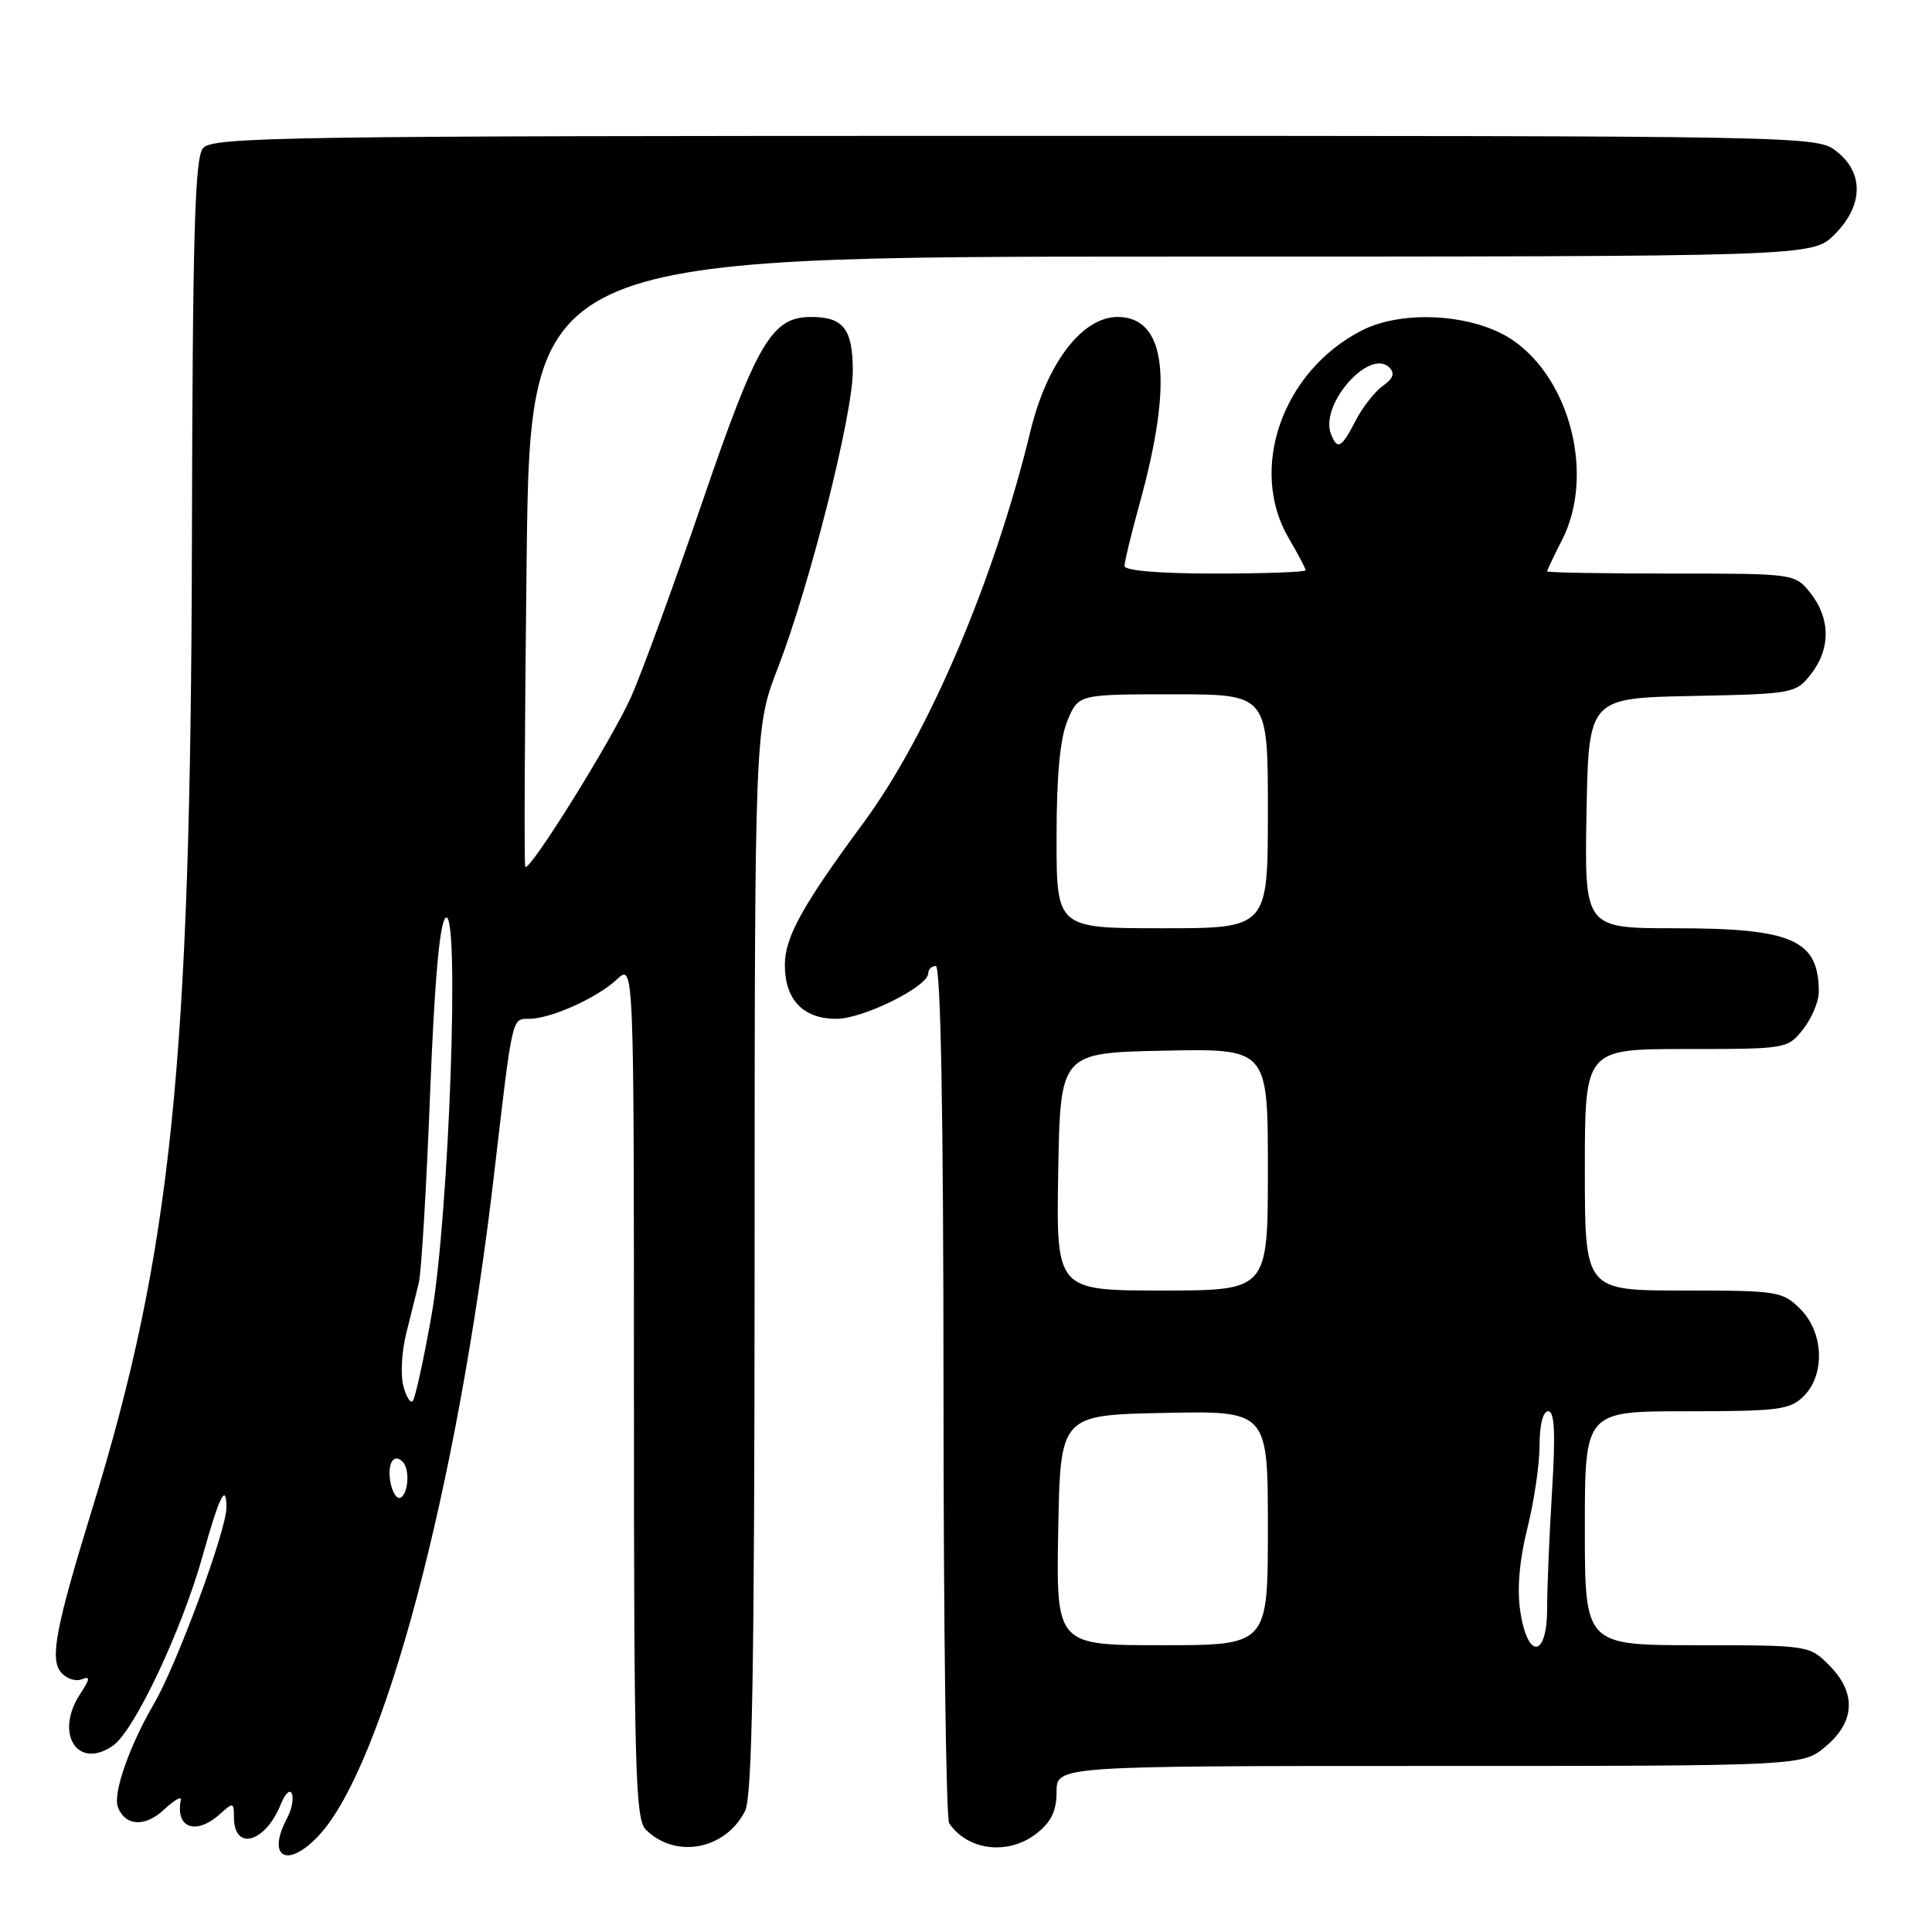 <?xml version="1.0" encoding="UTF-8" standalone="no"?>
<!DOCTYPE svg PUBLIC "-//W3C//DTD SVG 1.1//EN" "http://www.w3.org/Graphics/SVG/1.1/DTD/svg11.dtd" >
<svg xmlns="http://www.w3.org/2000/svg" xmlns:xlink="http://www.w3.org/1999/xlink" version="1.1" viewBox="0 0 256 256">
 <g >
 <path fill="currentColor"
d=" M 42.21 243.25 C 50.84 234.05 60.65 197.07 65.48 155.50 C 67.92 134.54 67.81 135.00 70.08 135.00 C 72.96 135.00 79.11 132.24 81.74 129.78 C 84.00 127.65 84.00 127.65 84.00 184.25 C 84.00 234.36 84.18 241.04 85.57 242.43 C 89.49 246.35 96.12 245.11 98.72 239.97 C 99.68 238.06 99.97 221.38 99.99 166.98 C 100.00 96.45 100.00 96.45 103.08 88.48 C 107.29 77.58 113.00 54.96 113.00 49.16 C 113.00 43.60 111.77 42.00 107.47 42.00 C 102.25 42.00 100.30 45.34 93.00 66.69 C 89.27 77.58 85.06 89.10 83.65 92.29 C 81.11 97.99 70.17 115.57 69.60 114.86 C 69.44 114.66 69.52 96.39 69.78 74.25 C 70.26 34.00 70.26 34.00 155.21 34.00 C 240.15 34.00 240.15 34.00 243.08 31.08 C 246.90 27.26 247.01 22.94 243.37 20.07 C 240.74 18.01 240.46 18.00 134.49 18.00 C 37.63 18.00 28.13 18.14 26.90 19.63 C 25.81 20.94 25.52 31.00 25.43 71.88 C 25.27 141.03 22.71 165.89 12.20 200.00 C 7.40 215.59 6.59 219.80 8.06 221.57 C 8.75 222.41 9.98 222.84 10.79 222.53 C 11.99 222.06 11.97 222.40 10.63 224.45 C 7.18 229.71 10.28 234.59 14.98 231.30 C 17.82 229.31 24.10 215.99 26.86 206.13 C 29.05 198.27 30.00 196.35 30.00 199.78 C 30.00 202.78 23.41 220.63 20.41 225.74 C 17.17 231.28 14.93 237.66 15.62 239.44 C 16.59 241.99 19.23 242.13 21.74 239.78 C 23.07 238.53 24.07 237.95 23.96 238.50 C 23.21 242.25 25.98 243.23 29.17 240.35 C 30.89 238.79 31.00 238.82 31.00 240.79 C 31.00 245.35 35.17 244.18 37.22 239.04 C 37.78 237.64 38.44 237.04 38.68 237.69 C 38.93 238.35 38.65 239.78 38.06 240.88 C 35.27 246.11 38.04 247.69 42.21 243.25 Z  M 137.37 242.93 C 139.30 241.41 140.00 239.94 140.00 237.43 C 140.00 234.00 140.00 234.00 189.42 234.00 C 238.85 234.00 238.85 234.00 241.92 231.41 C 245.84 228.12 245.99 224.27 242.36 220.64 C 239.75 218.02 239.59 218.00 224.86 218.00 C 210.00 218.00 210.00 218.00 210.00 202.50 C 210.00 187.00 210.00 187.00 223.50 187.00 C 235.67 187.00 237.20 186.80 239.00 185.00 C 241.87 182.13 241.66 176.56 238.55 173.45 C 236.19 171.10 235.56 171.00 223.05 171.00 C 210.00 171.00 210.00 171.00 210.00 155.00 C 210.00 139.00 210.00 139.00 223.43 139.00 C 236.74 139.00 236.87 138.98 238.93 136.37 C 240.07 134.92 241.00 132.70 241.00 131.45 C 241.00 124.55 237.53 123.00 222.02 123.00 C 209.95 123.00 209.95 123.00 210.22 107.75 C 210.50 92.50 210.50 92.50 224.20 92.22 C 237.62 91.95 237.94 91.89 239.95 89.34 C 242.57 86.01 242.56 81.98 239.93 78.63 C 237.85 76.00 237.85 76.00 221.43 76.00 C 212.39 76.00 205.00 75.87 205.00 75.71 C 205.00 75.55 205.90 73.66 207.00 71.50 C 211.31 63.06 208.11 50.26 200.40 45.04 C 195.30 41.59 185.86 41.00 180.42 43.80 C 169.90 49.19 165.37 62.18 170.79 71.36 C 172.00 73.43 173.00 75.31 173.00 75.56 C 173.00 75.80 167.60 76.00 161.00 76.00 C 153.57 76.00 149.00 75.61 149.00 74.99 C 149.00 74.43 149.90 70.74 150.99 66.78 C 155.52 50.43 154.54 42.00 148.09 42.00 C 143.40 42.00 138.74 48.09 136.56 57.05 C 131.73 76.93 123.05 97.30 114.44 108.99 C 106.29 120.04 104.00 124.18 104.00 127.87 C 104.00 132.47 106.42 135.00 110.82 135.00 C 114.38 135.00 123.00 130.72 123.00 128.96 C 123.00 128.43 123.45 128.00 124.00 128.00 C 124.65 128.00 125.01 147.43 125.02 184.25 C 125.02 215.19 125.36 240.99 125.77 241.59 C 128.24 245.24 133.63 245.87 137.37 242.93 Z  M 51.75 196.46 C 51.27 193.97 52.14 192.47 53.36 193.69 C 54.30 194.64 54.14 197.80 53.11 198.43 C 52.63 198.73 52.01 197.85 51.75 196.46 Z  M 53.43 183.58 C 53.06 182.12 53.24 179.02 53.82 176.71 C 54.40 174.39 55.15 171.38 55.49 170.00 C 55.83 168.62 56.50 157.43 56.98 145.13 C 57.56 130.22 58.24 122.38 59.03 121.63 C 60.97 119.78 59.52 161.02 57.18 174.28 C 56.13 180.21 55.01 185.33 54.68 185.65 C 54.36 185.97 53.80 185.04 53.43 183.58 Z  M 140.22 202.75 C 140.50 187.50 140.50 187.50 154.25 187.22 C 168.00 186.94 168.00 186.94 168.00 202.47 C 168.00 218.00 168.00 218.00 153.97 218.00 C 139.95 218.00 139.95 218.00 140.22 202.75 Z  M 201.44 213.48 C 201.00 210.52 201.33 206.73 202.38 202.52 C 203.27 198.98 204.00 194.04 204.00 191.54 C 204.00 188.78 204.45 187.00 205.15 187.00 C 205.99 187.00 206.13 189.90 205.65 197.66 C 205.29 203.52 205.00 210.49 205.00 213.16 C 205.00 219.70 202.41 219.94 201.44 213.48 Z  M 140.22 155.25 C 140.50 139.50 140.50 139.50 154.25 139.22 C 168.00 138.94 168.00 138.94 168.00 154.97 C 168.00 171.00 168.00 171.00 153.97 171.00 C 139.95 171.00 139.95 171.00 140.22 155.25 Z  M 140.00 110.97 C 140.00 102.72 140.46 97.84 141.45 95.47 C 142.90 92.00 142.90 92.00 155.45 92.00 C 168.00 92.00 168.00 92.00 168.00 107.50 C 168.00 123.00 168.00 123.00 154.00 123.00 C 140.00 123.00 140.00 123.00 140.00 110.97 Z  M 176.35 57.48 C 174.86 53.58 181.48 46.08 184.10 48.70 C 184.86 49.46 184.60 50.17 183.23 51.13 C 182.17 51.89 180.54 53.96 179.62 55.75 C 177.75 59.39 177.20 59.68 176.35 57.48 Z "/>
</g>
</svg>